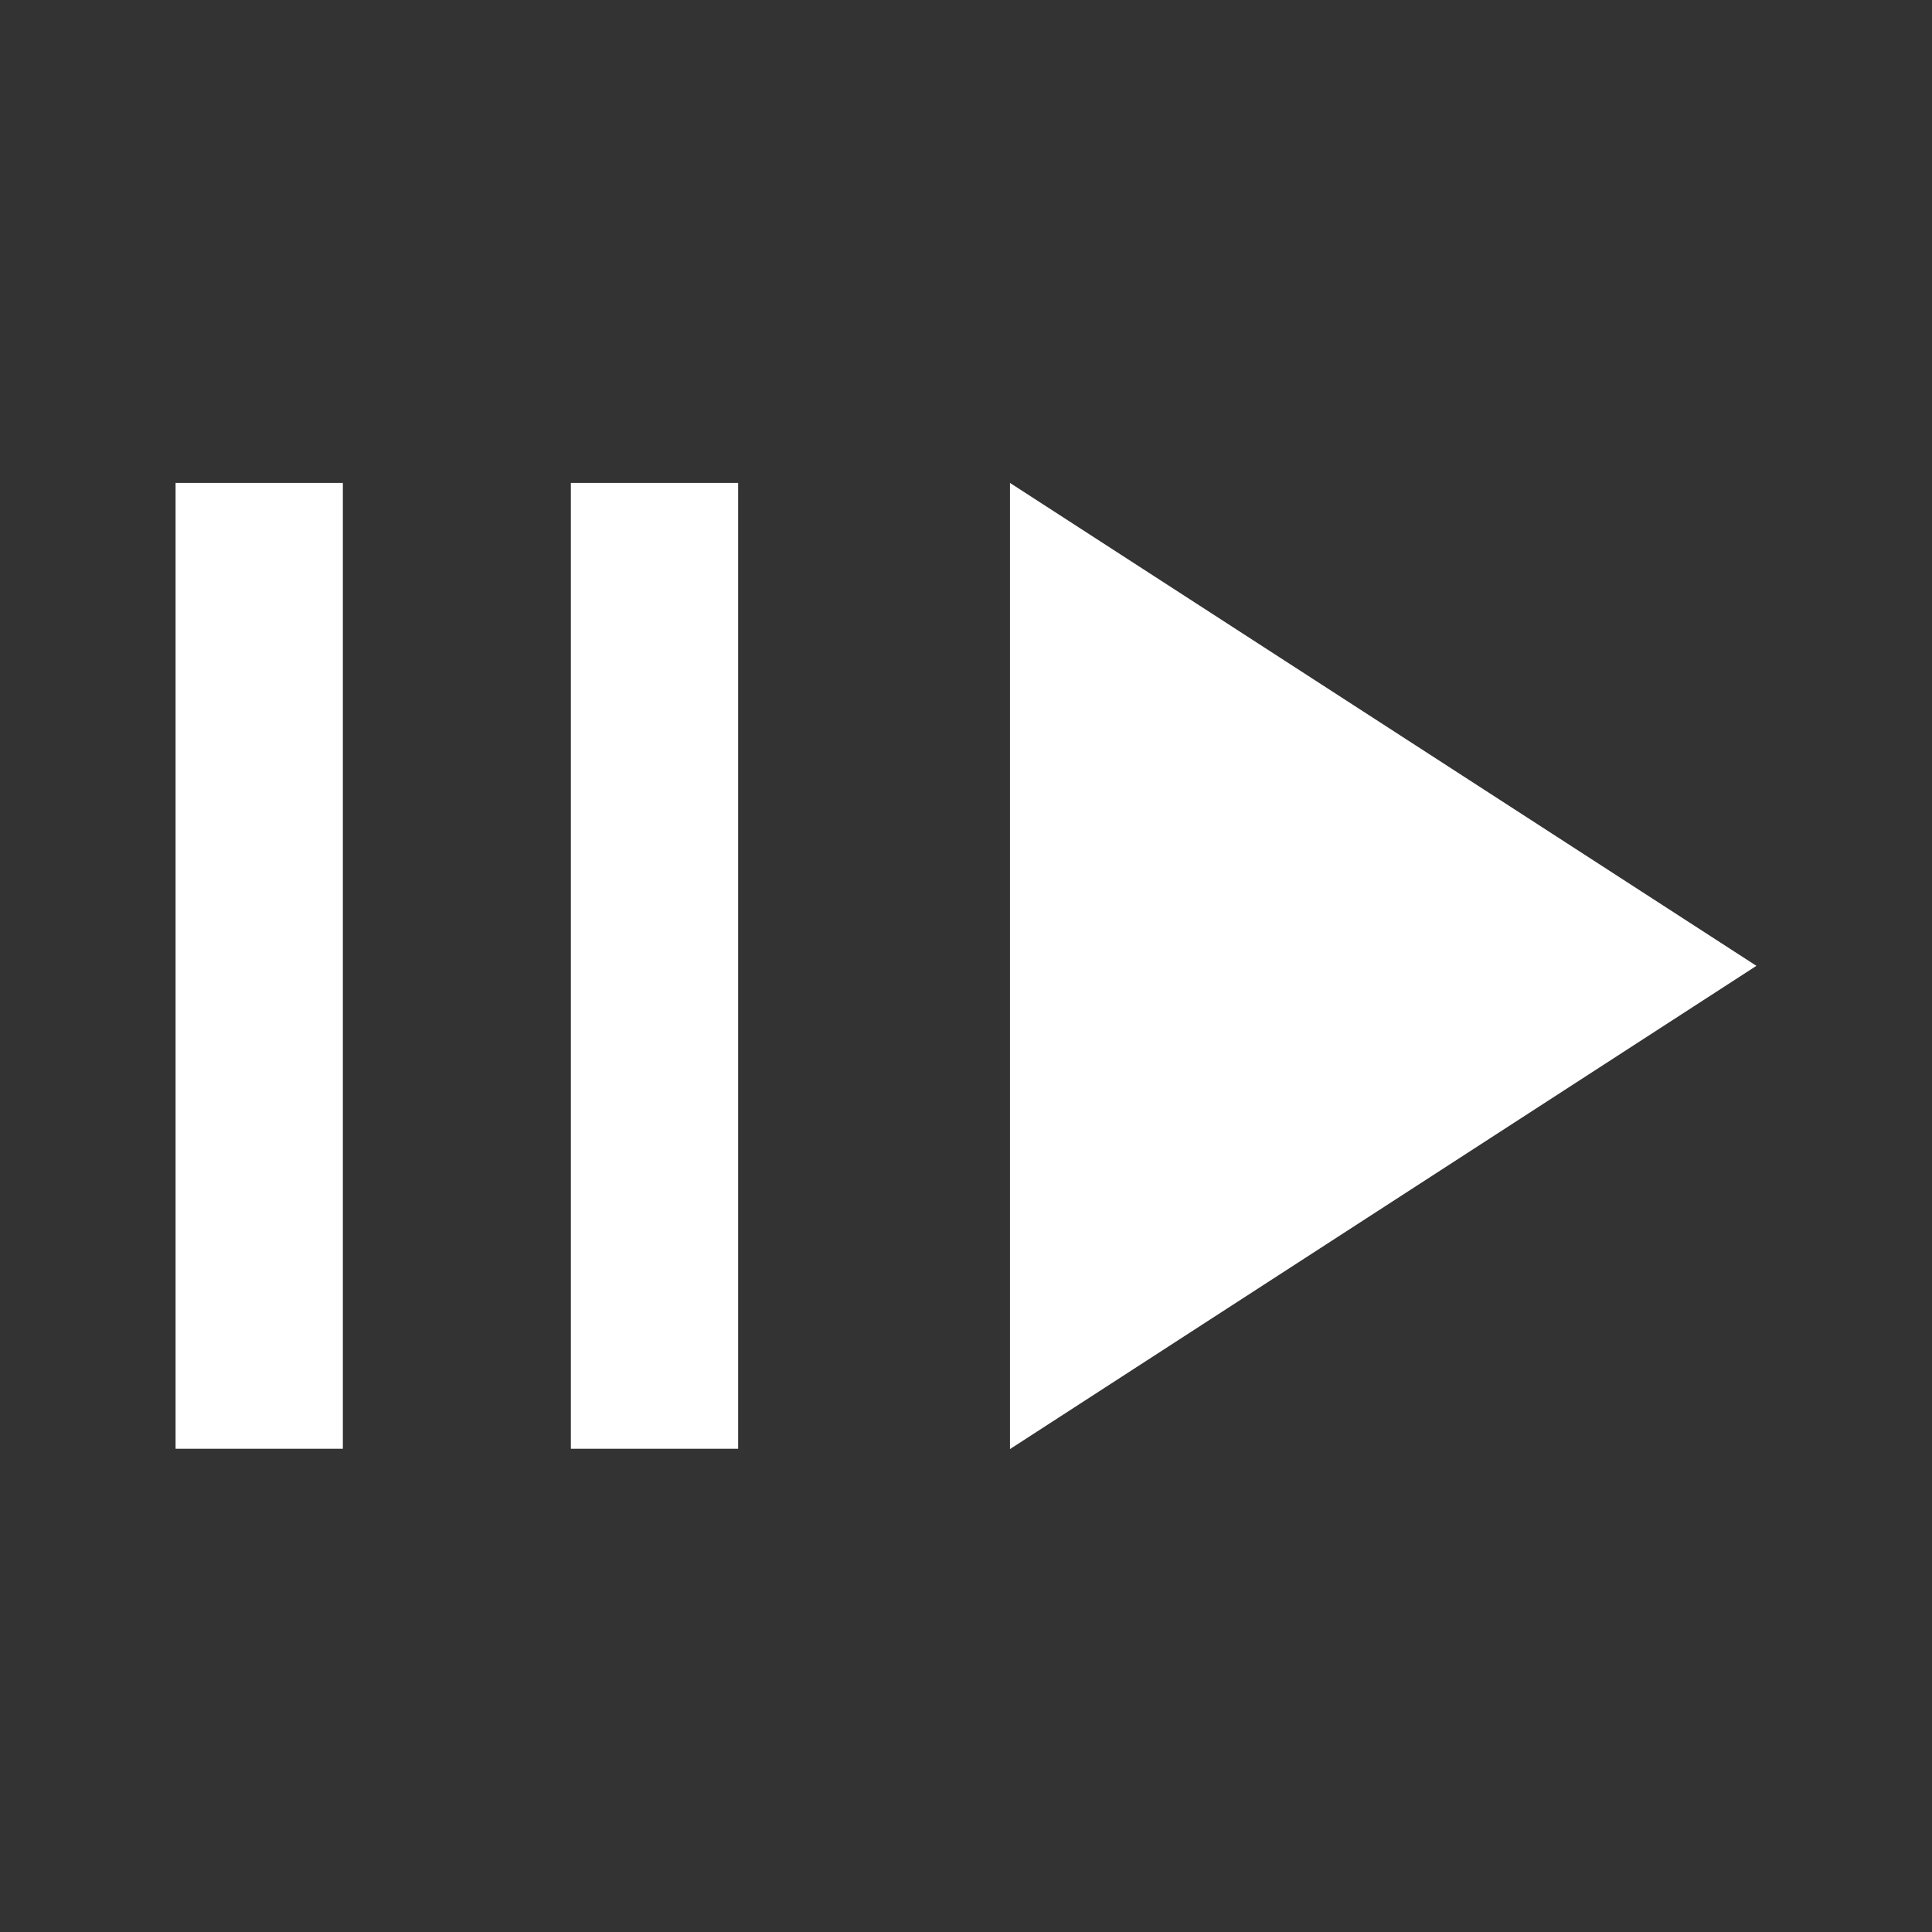 <svg xmlns="http://www.w3.org/2000/svg" xmlns:svg="http://www.w3.org/2000/svg" id="svg8" width="22" height="22" version="1.1" viewBox="0 0 5.821 5.821"><rect x="0" y="0" width="5.821" height="5.821" fill="#333333" stroke="none"/><g id="layer1"><rect style="fill:#fff;stroke:#000;stroke-width:0;stroke-linecap:square;paint-order:fill markers stroke" id="rect12500" width=".504" height="2.91" x=".529" y="1.455"/><rect style="fill:#fff;stroke:#000;stroke-width:0;stroke-linecap:square;paint-order:fill markers stroke" id="rect12500-9" width=".504" height="2.91" x="1.72" y="1.455"/><path style="fill:#fff;fill-opacity:1;stroke:none;stroke-width:.369px;stroke-linecap:butt;stroke-linejoin:miter;stroke-opacity:1" id="path12527" d="M 3.043,4.366 V 1.455 l 2.249,1.455 z"/></g></svg>